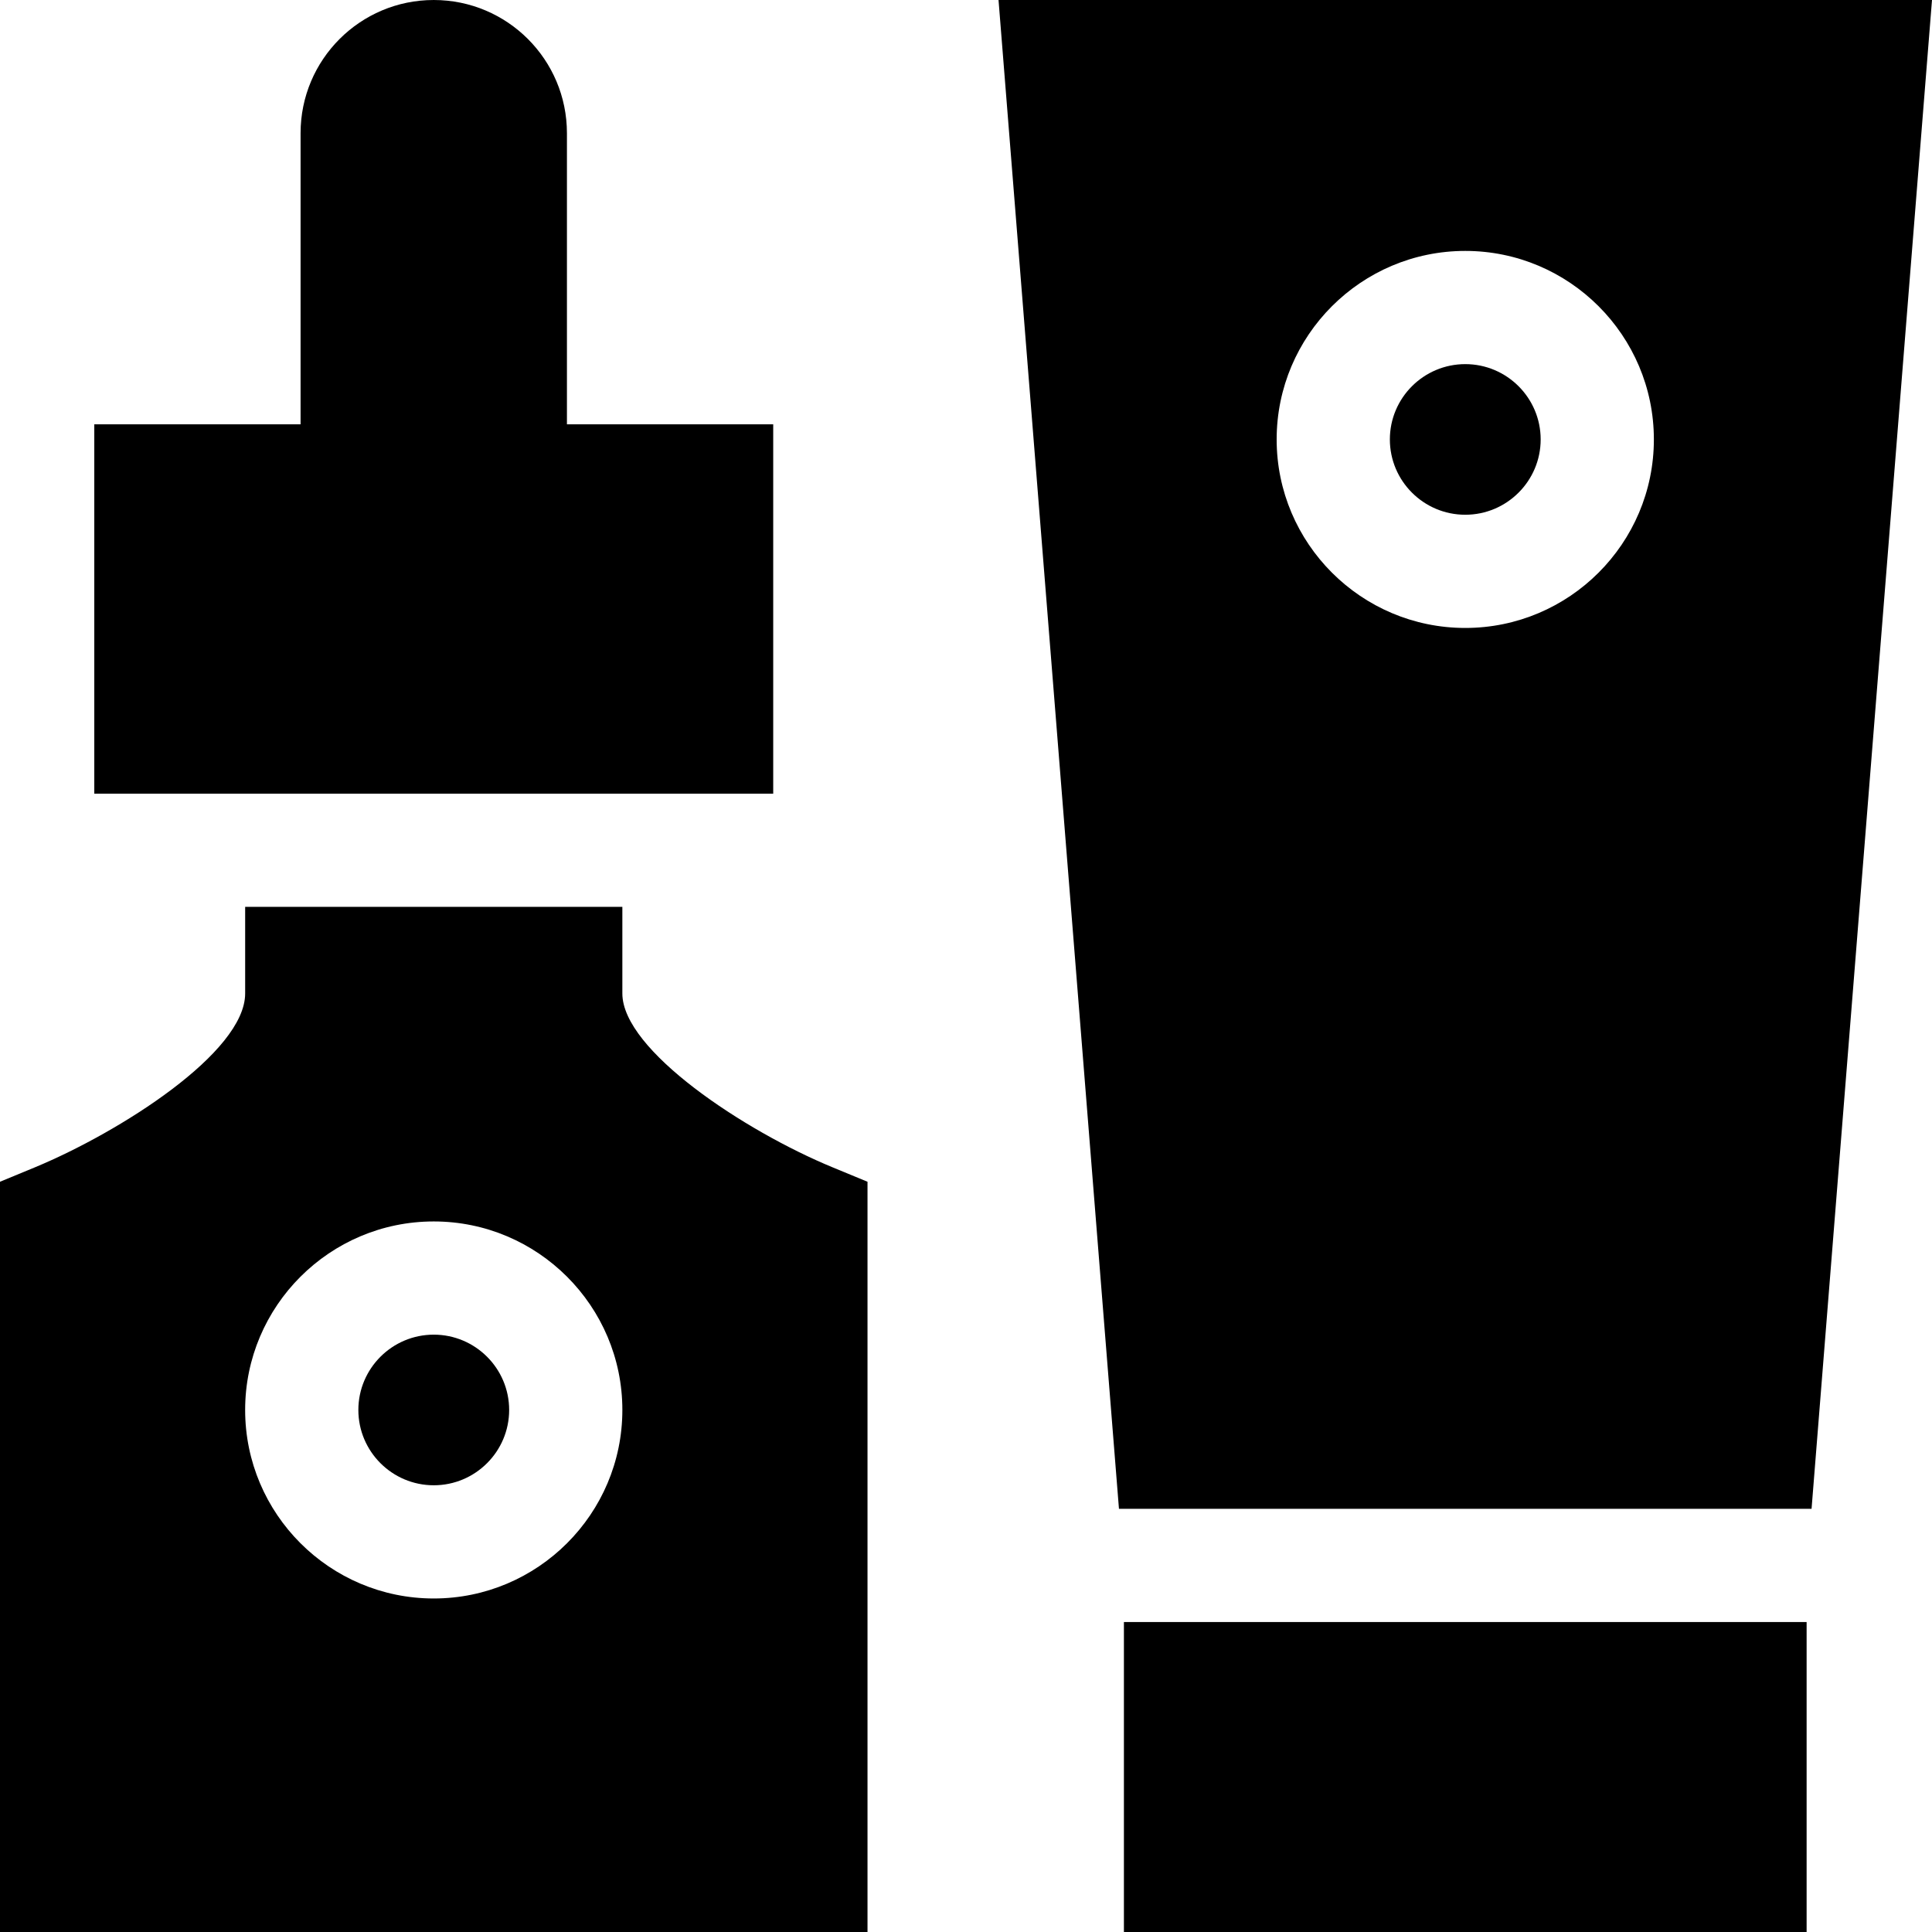 <svg id="Capa_1" enable-background="new 0 0 512 512" height="512" viewBox="0 0 512 512" width="512" xmlns="http://www.w3.org/2000/svg"><g><path d="m64.97 263.28c0 15.657-33.241 36.747-55.695 46.065l-9.275 3.831v198.824h229.9v-198.824l-9.274-3.83c-23.35-9.643-55.695-31.016-55.695-46.065v-22.949h-99.961zm49.98 60.417c27.56 0 49.982 22.411 49.982 49.958s-22.422 49.958-49.982 49.958c-27.561 0-49.983-22.411-49.983-49.958s22.423-49.958 49.983-49.958z"/><path d="m114.95 393.613c11.018 0 19.981-8.953 19.981-19.958s-8.964-19.958-19.981-19.958c-11.019 0-19.982 8.953-19.982 19.958s8.964 19.958 19.982 19.958z"/><path d="m204.911 112.443h-54.667v-77.149c-.001-19.492-15.803-35.294-35.295-35.294s-35.294 15.802-35.294 35.294v77.149h-54.668v97.888h179.923v-97.888z"/><path d="m297.848 429.856h180.923v82.144h-180.923z"/><path d="m388.31 96.498c-11.019 0-19.982 8.953-19.982 19.958s8.964 19.958 19.982 19.958 19.982-8.953 19.982-19.958-8.964-19.958-19.982-19.958z"/><path d="m512 0h-247.38l31.917 399.856h183.546zm-123.69 166.414c-27.561 0-49.983-22.411-49.983-49.958s22.422-49.958 49.983-49.958c27.56 0 49.982 22.411 49.982 49.958s-22.422 49.958-49.982 49.958z"/></g></svg>